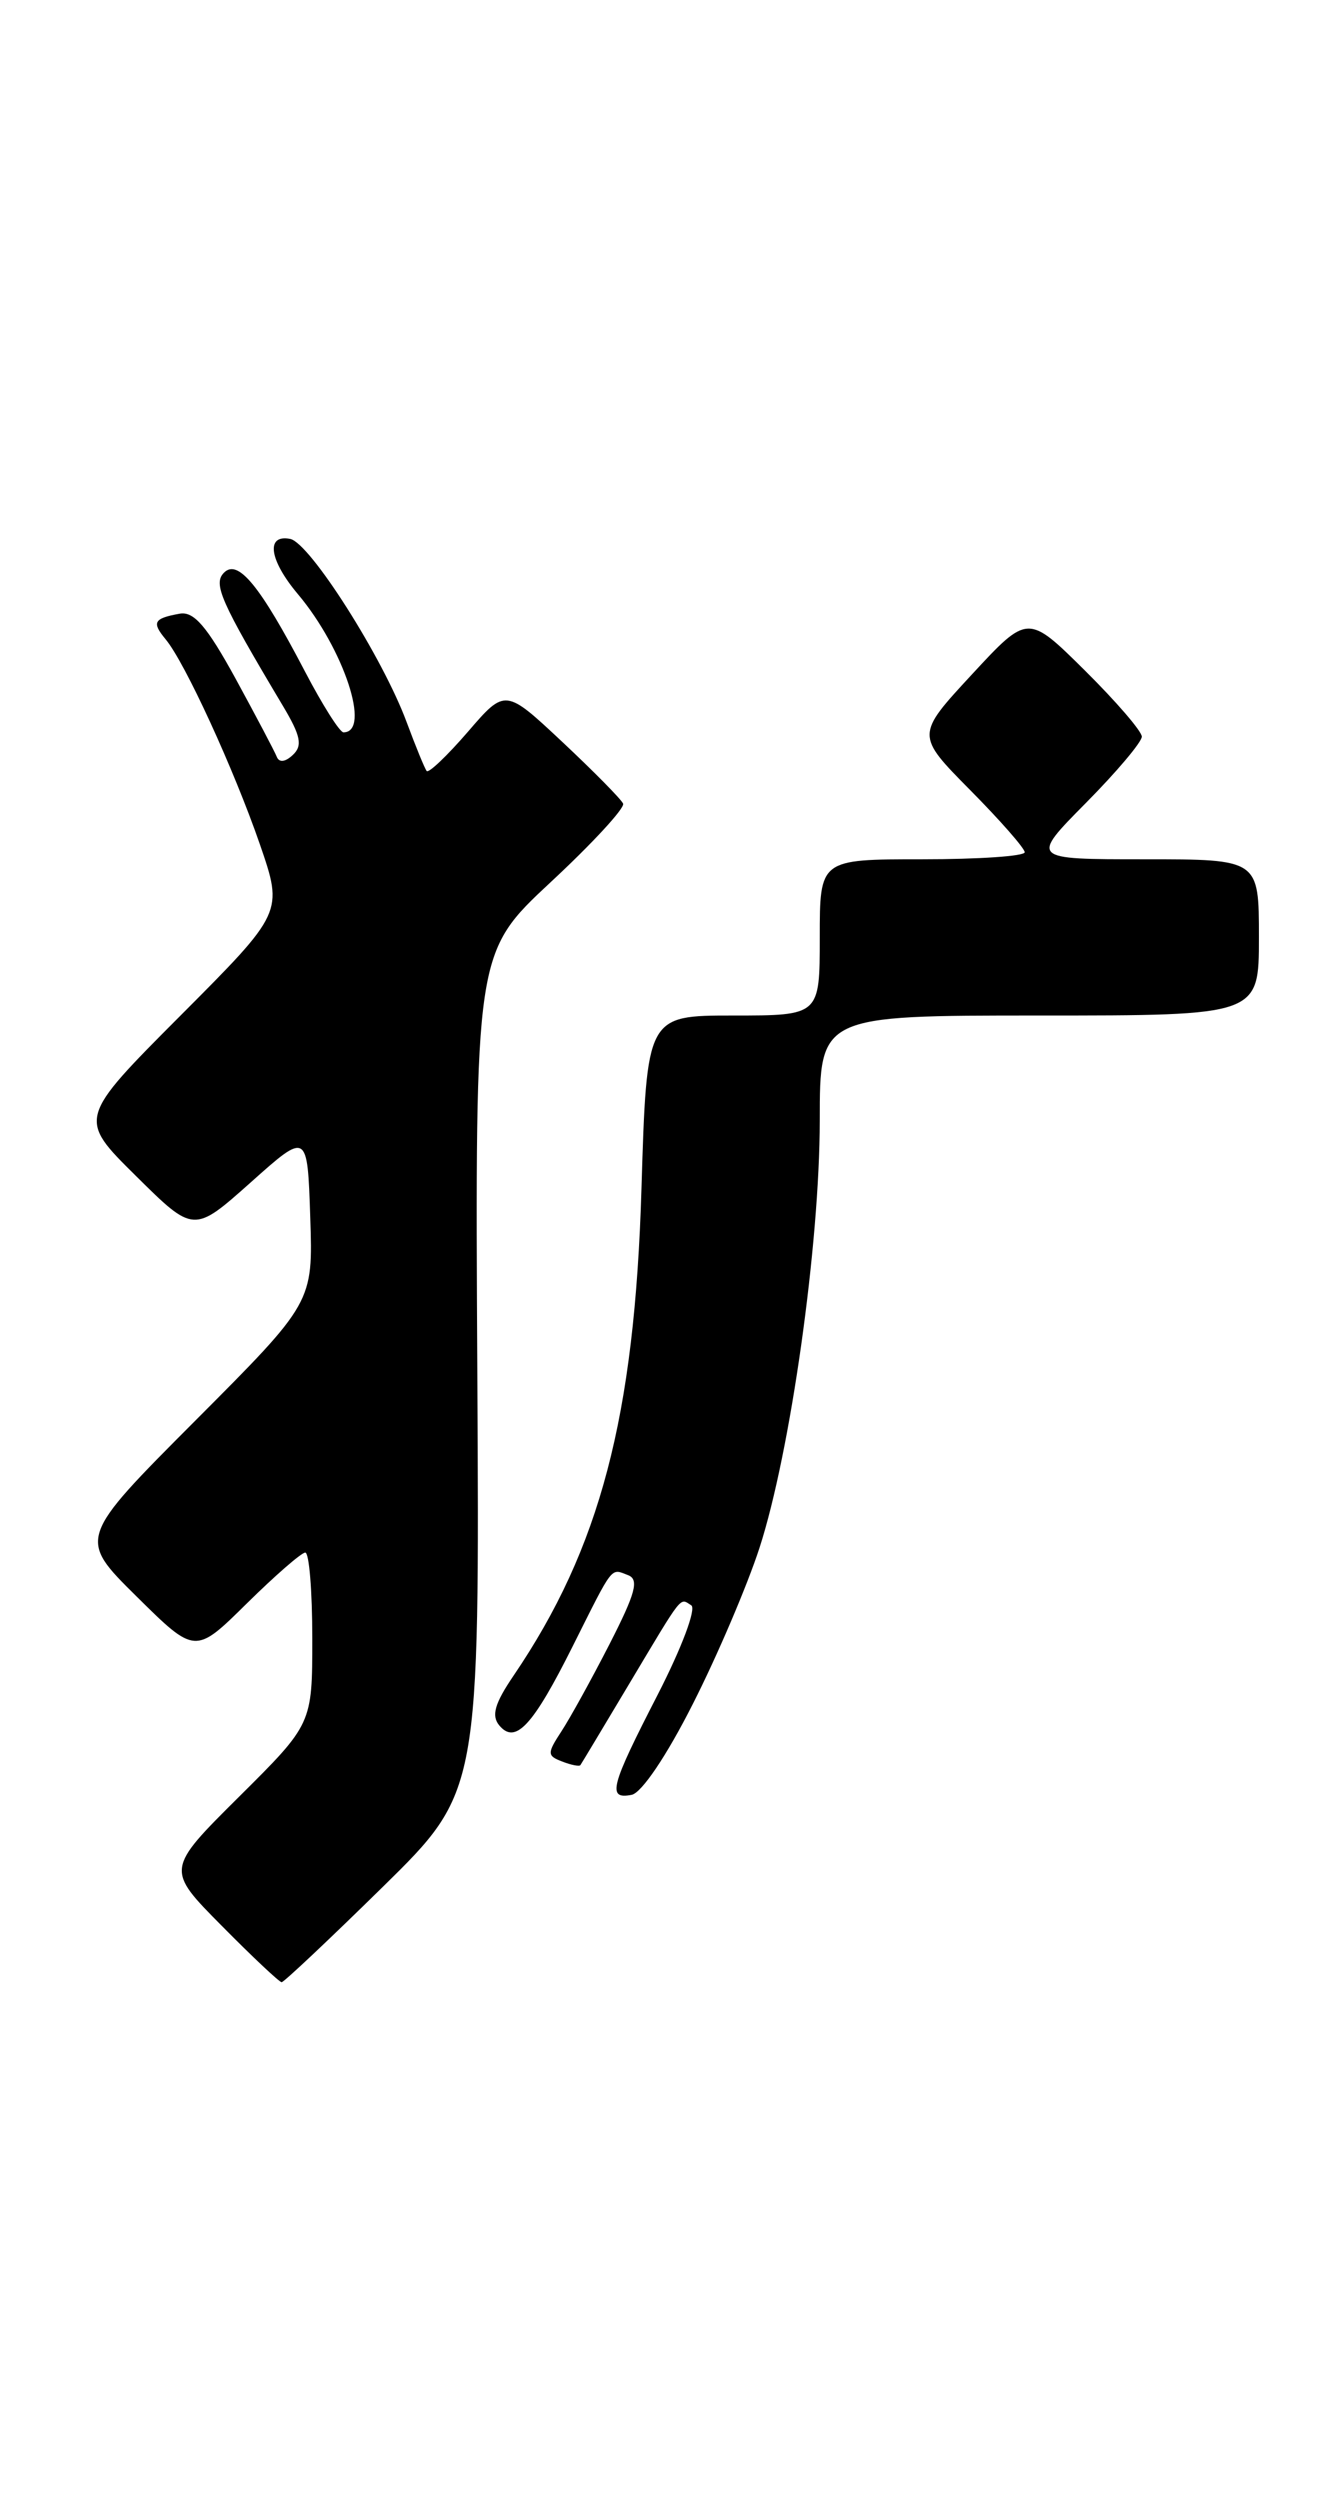 <?xml version="1.0" encoding="UTF-8" standalone="no"?>
<!DOCTYPE svg PUBLIC "-//W3C//DTD SVG 1.1//EN" "http://www.w3.org/Graphics/SVG/1.1/DTD/svg11.dtd" >
<svg xmlns="http://www.w3.org/2000/svg" xmlns:xlink="http://www.w3.org/1999/xlink" version="1.1" viewBox="0 0 137 256">
 <g >
 <path fill="currentColor"
d=" M 39.21 193.25 C 49.14 183.50 49.14 183.50 48.91 140.53 C 48.68 97.56 48.68 97.56 56.44 90.33 C 60.71 86.36 64.04 82.75 63.85 82.30 C 63.66 81.86 60.86 79.02 57.64 76.00 C 51.77 70.50 51.77 70.50 47.93 74.96 C 45.81 77.41 43.92 79.21 43.72 78.96 C 43.52 78.71 42.60 76.46 41.67 73.96 C 39.22 67.34 31.74 55.57 29.73 55.19 C 27.21 54.70 27.58 57.35 30.52 60.84 C 35.24 66.45 38.06 75.01 35.19 75.00 C 34.81 74.99 33.03 72.18 31.24 68.75 C 26.65 59.97 24.39 57.22 22.96 58.64 C 21.81 59.79 22.58 61.55 29.00 72.31 C 30.82 75.36 31.02 76.37 30.01 77.31 C 29.23 78.05 28.60 78.12 28.36 77.50 C 28.14 76.95 26.24 73.35 24.14 69.50 C 21.19 64.12 19.86 62.58 18.40 62.85 C 15.75 63.33 15.53 63.73 16.97 65.47 C 18.95 67.84 23.98 78.81 26.63 86.47 C 29.03 93.44 29.03 93.44 18.51 103.99 C 7.98 114.55 7.98 114.55 13.92 120.42 C 19.85 126.29 19.85 126.29 25.68 121.10 C 31.50 115.90 31.50 115.90 31.79 124.64 C 32.08 133.39 32.08 133.39 20.03 145.47 C 7.98 157.55 7.98 157.55 13.99 163.49 C 20.00 169.43 20.00 169.43 25.28 164.22 C 28.19 161.35 30.89 159.00 31.28 159.00 C 31.68 159.00 32.00 162.95 32.00 167.78 C 32.00 176.55 32.00 176.55 24.50 184.00 C 17.00 191.45 17.00 191.45 22.72 197.22 C 25.86 200.40 28.63 203.00 28.86 203.00 C 29.09 203.00 33.75 198.61 39.21 193.25 Z  M 71.00 174.49 C 73.51 169.55 76.58 162.35 77.83 158.50 C 81.00 148.70 83.99 127.50 84.00 114.75 C 84.00 104.00 84.00 104.00 106.50 104.00 C 129.00 104.00 129.00 104.00 129.00 96.00 C 129.00 88.00 129.00 88.00 117.28 88.00 C 105.56 88.00 105.56 88.00 111.28 82.22 C 114.43 79.04 117.00 75.99 117.00 75.44 C 117.00 74.89 114.37 71.84 111.16 68.66 C 105.32 62.88 105.32 62.88 99.58 69.08 C 93.84 75.28 93.84 75.28 99.42 80.92 C 102.49 84.02 105.00 86.88 105.00 87.28 C 105.00 87.68 100.28 88.00 94.50 88.00 C 84.00 88.00 84.00 88.00 84.00 96.00 C 84.00 104.00 84.00 104.00 75.13 104.00 C 66.27 104.00 66.27 104.00 65.73 121.75 C 65.03 145.10 61.49 158.56 52.62 171.61 C 50.69 174.45 50.33 175.70 51.16 176.70 C 52.81 178.68 54.60 176.76 58.70 168.56 C 62.90 160.18 62.55 160.62 64.35 161.31 C 65.51 161.75 65.13 163.15 62.46 168.37 C 60.62 171.96 58.40 175.98 57.52 177.32 C 56.05 179.57 56.06 179.81 57.61 180.40 C 58.53 180.76 59.37 180.92 59.47 180.77 C 59.58 180.62 61.81 176.90 64.44 172.50 C 70.08 163.07 69.62 163.65 70.83 164.40 C 71.37 164.73 69.86 168.74 67.40 173.54 C 62.54 182.98 62.19 184.30 64.72 183.81 C 65.74 183.62 68.32 179.80 71.00 174.49 Z "/>
</g>
</svg>